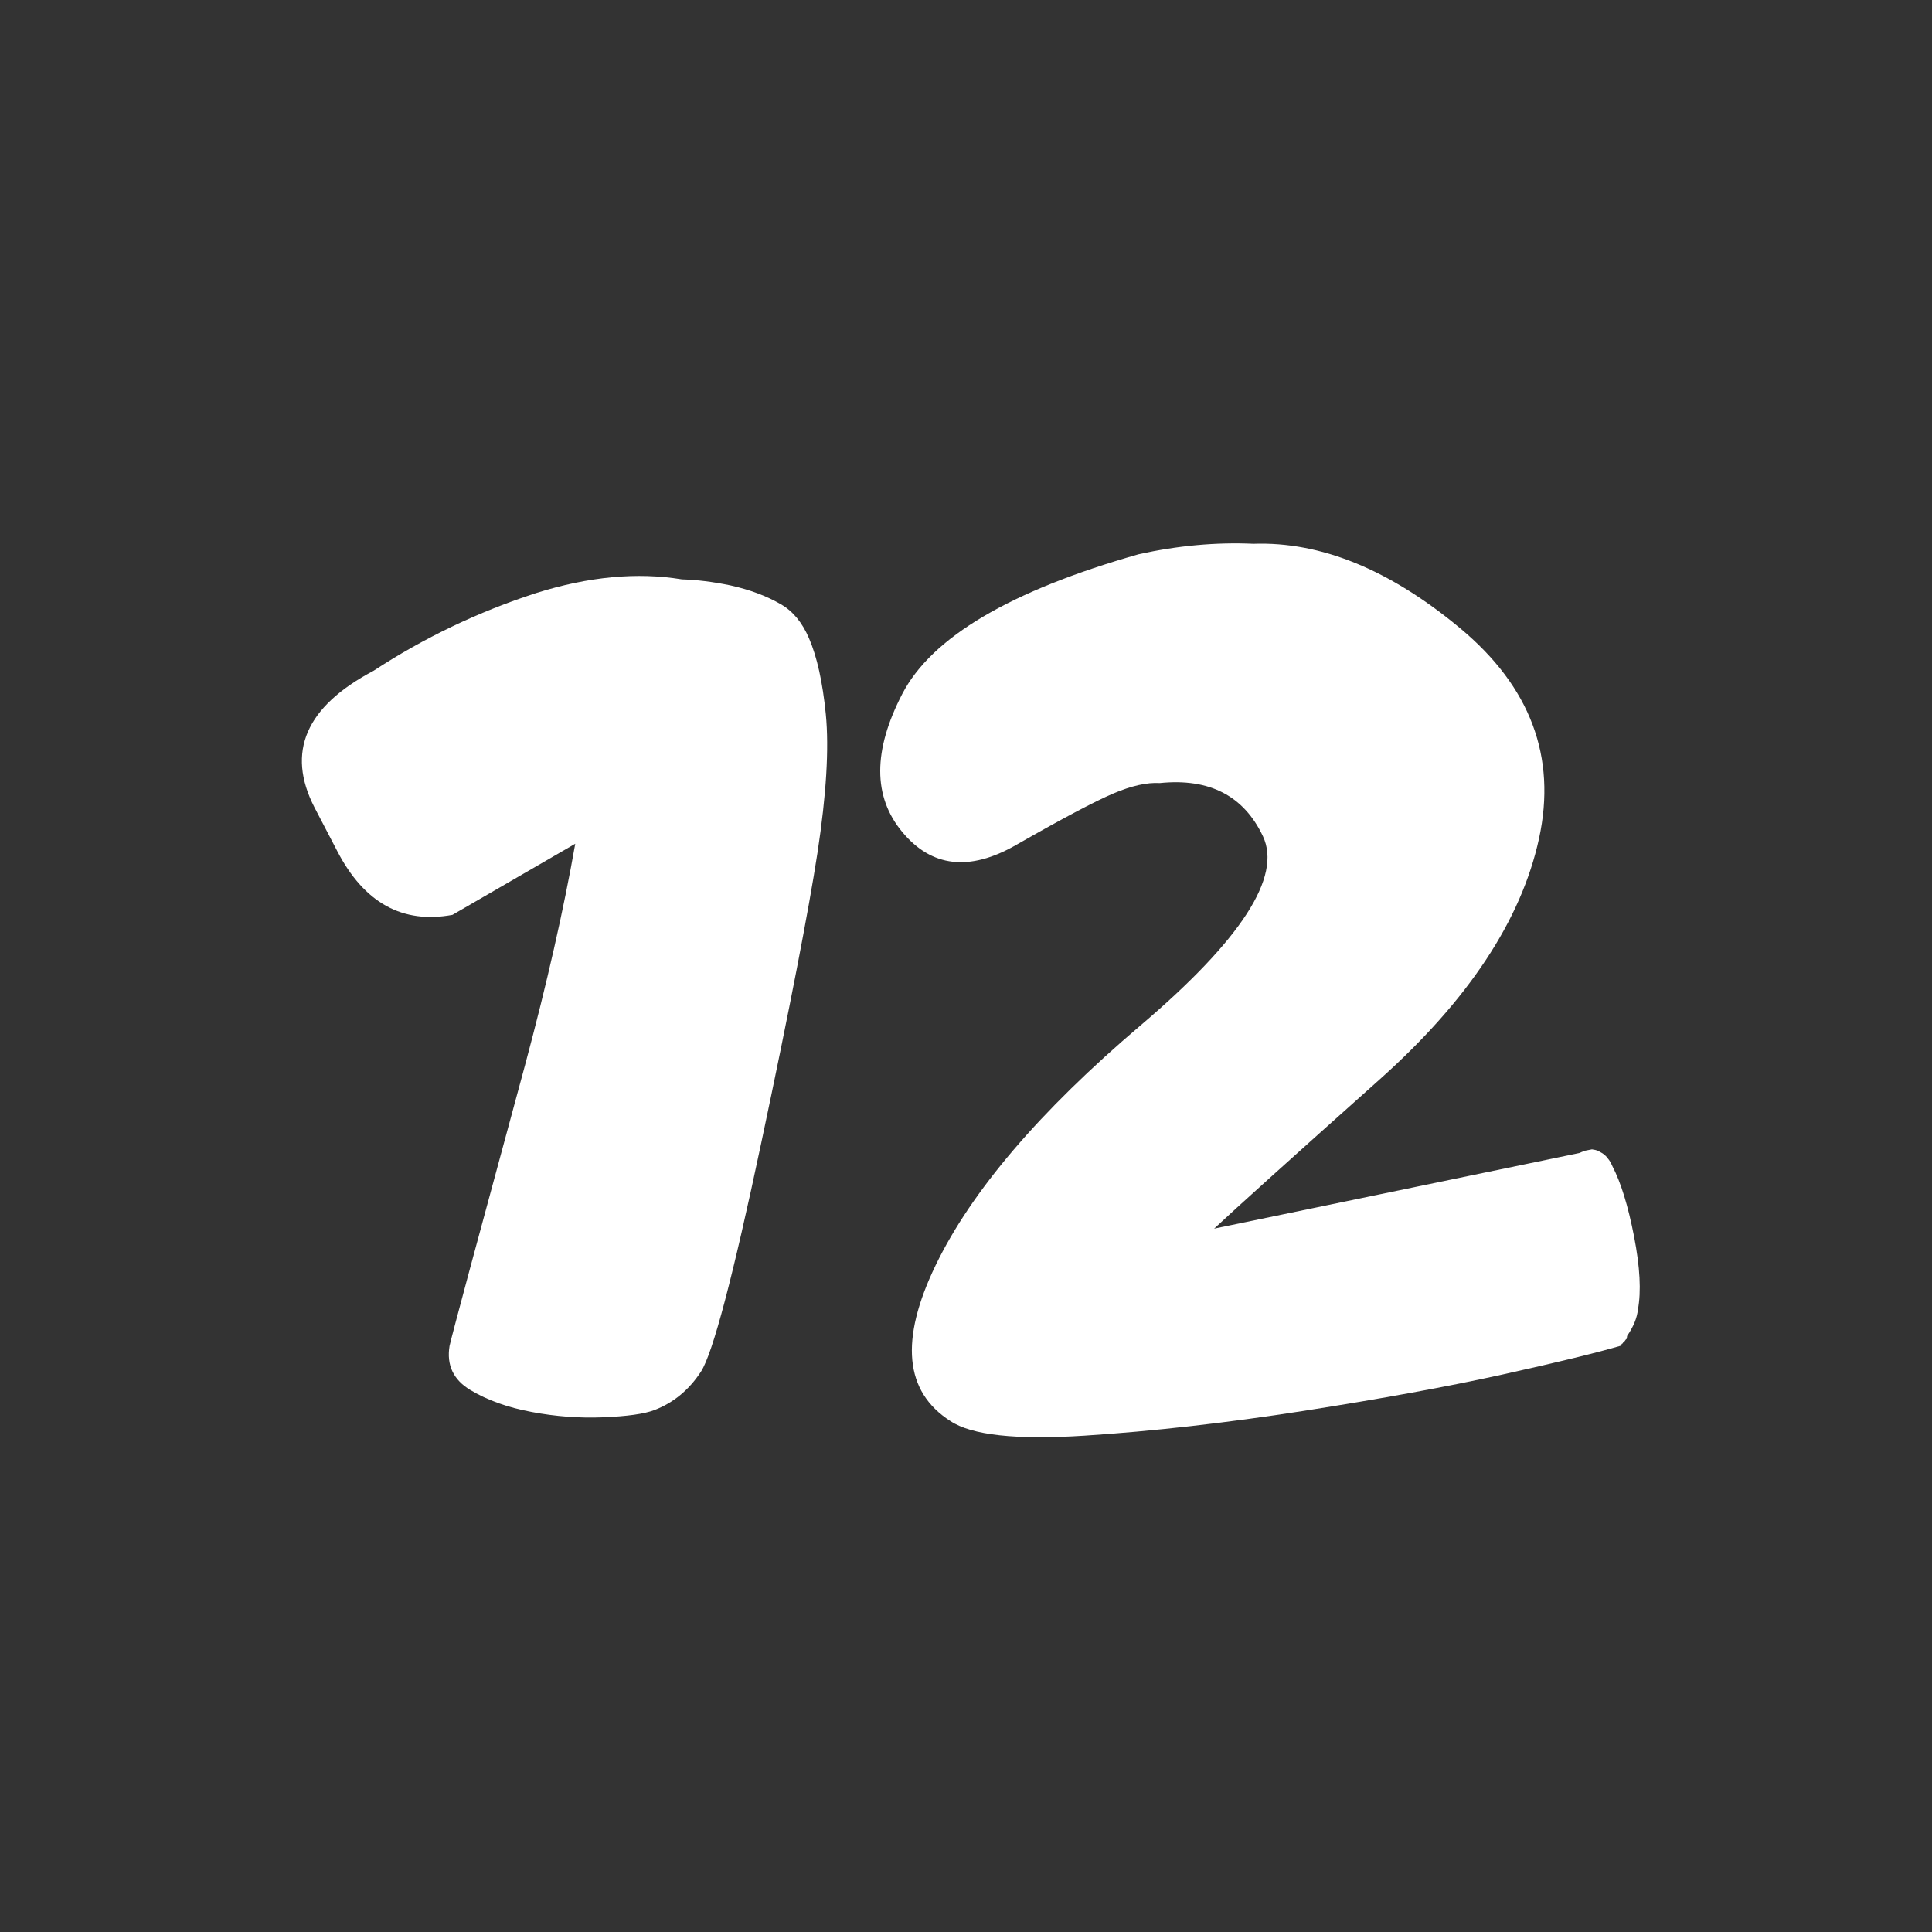 <?xml version="1.0" encoding="UTF-8"?>
<svg width="32px" height="32px" viewBox="0 0 32 32" version="1.1" xmlns="http://www.w3.org/2000/svg" xmlns:xlink="http://www.w3.org/1999/xlink">
    <rect x="0" y="0" width="32" height="32" fill="#333333" stroke="none"/>
    <title>icone/32x32/classe12_32_white</title>
    <g id="icone/32x32/classe12_32_white" stroke="none" stroke-width="1" fill="none" fill-rule="evenodd">
        <g id="Group" transform="translate(5, 9)" fill="#FFFFFF">
            <path d="M6.294,0.596 C6.541,0.603 6.808,0.636 7.094,0.695 C7.42,0.767 7.7,0.872 7.936,1.01 C8.134,1.124 8.289,1.312 8.4,1.573 C8.532,1.877 8.625,2.296 8.678,2.829 C8.733,3.395 8.687,4.161 8.54,5.125 C8.392,6.09 8.083,7.688 7.611,9.919 C7.14,12.15 6.806,13.416 6.61,13.719 C6.413,14.021 6.156,14.234 5.837,14.356 C5.668,14.42 5.386,14.459 4.991,14.475 C4.597,14.491 4.202,14.462 3.807,14.387 C3.411,14.313 3.073,14.192 2.792,14.024 C2.51,13.855 2.394,13.612 2.446,13.293 C2.481,13.131 2.898,11.582 3.696,8.643 C4.059,7.289 4.336,6.066 4.528,4.975 C3.952,5.308 3.274,5.701 2.494,6.153 C1.668,6.306 1.033,5.956 0.589,5.103 L0.208,4.372 C-0.262,3.456 0.065,2.703 1.186,2.111 C2.027,1.561 2.924,1.132 3.879,0.823 C4.748,0.55 5.553,0.474 6.294,0.596" id="Fill-60"></path>
            <path d="M21.706,10.315 C21.846,10.583 21.966,10.971 22.065,11.479 C22.164,11.988 22.185,12.391 22.129,12.691 C22.115,12.828 22.056,12.973 21.95,13.128 L21.946,13.159 L21.94,13.18 C21.934,13.181 21.928,13.186 21.923,13.194 L21.907,13.217 C21.9,13.218 21.894,13.223 21.889,13.23 L21.873,13.254 C21.86,13.256 21.855,13.264 21.858,13.277 C21.851,13.278 21.848,13.282 21.85,13.288 C21.46,13.403 20.807,13.562 19.893,13.765 C18.979,13.967 17.878,14.168 16.592,14.369 C15.305,14.569 14.096,14.706 12.964,14.779 C11.831,14.852 11.09,14.771 10.74,14.536 C9.982,14.051 9.901,13.192 10.496,11.959 C11.091,10.727 12.223,9.402 13.891,7.984 C15.559,6.566 16.235,5.522 15.918,4.851 C15.601,4.18 15.031,3.886 14.209,3.97 C13.997,3.957 13.74,4.015 13.437,4.144 C13.134,4.273 12.597,4.557 11.827,4.997 C11.058,5.437 10.429,5.365 9.944,4.78 C9.457,4.195 9.458,3.433 9.944,2.494 C10.431,1.554 11.735,0.784 13.856,0.181 C14.504,0.037 15.139,-0.021 15.76,0.007 C16.875,-0.032 18.016,0.433 19.183,1.404 C20.349,2.375 20.785,3.536 20.491,4.889 C20.197,6.241 19.316,7.571 17.85,8.88 C16.384,10.189 15.471,11.012 15.11,11.35 L21.157,10.098 C21.181,10.087 21.216,10.073 21.26,10.058 C21.306,10.049 21.342,10.042 21.368,10.037 C21.41,10.043 21.442,10.05 21.464,10.059 L21.544,10.104 C21.582,10.131 21.611,10.158 21.631,10.188 C21.657,10.217 21.682,10.259 21.706,10.315" id="Fill-64"></path>
        </g>
    </g>
</svg>